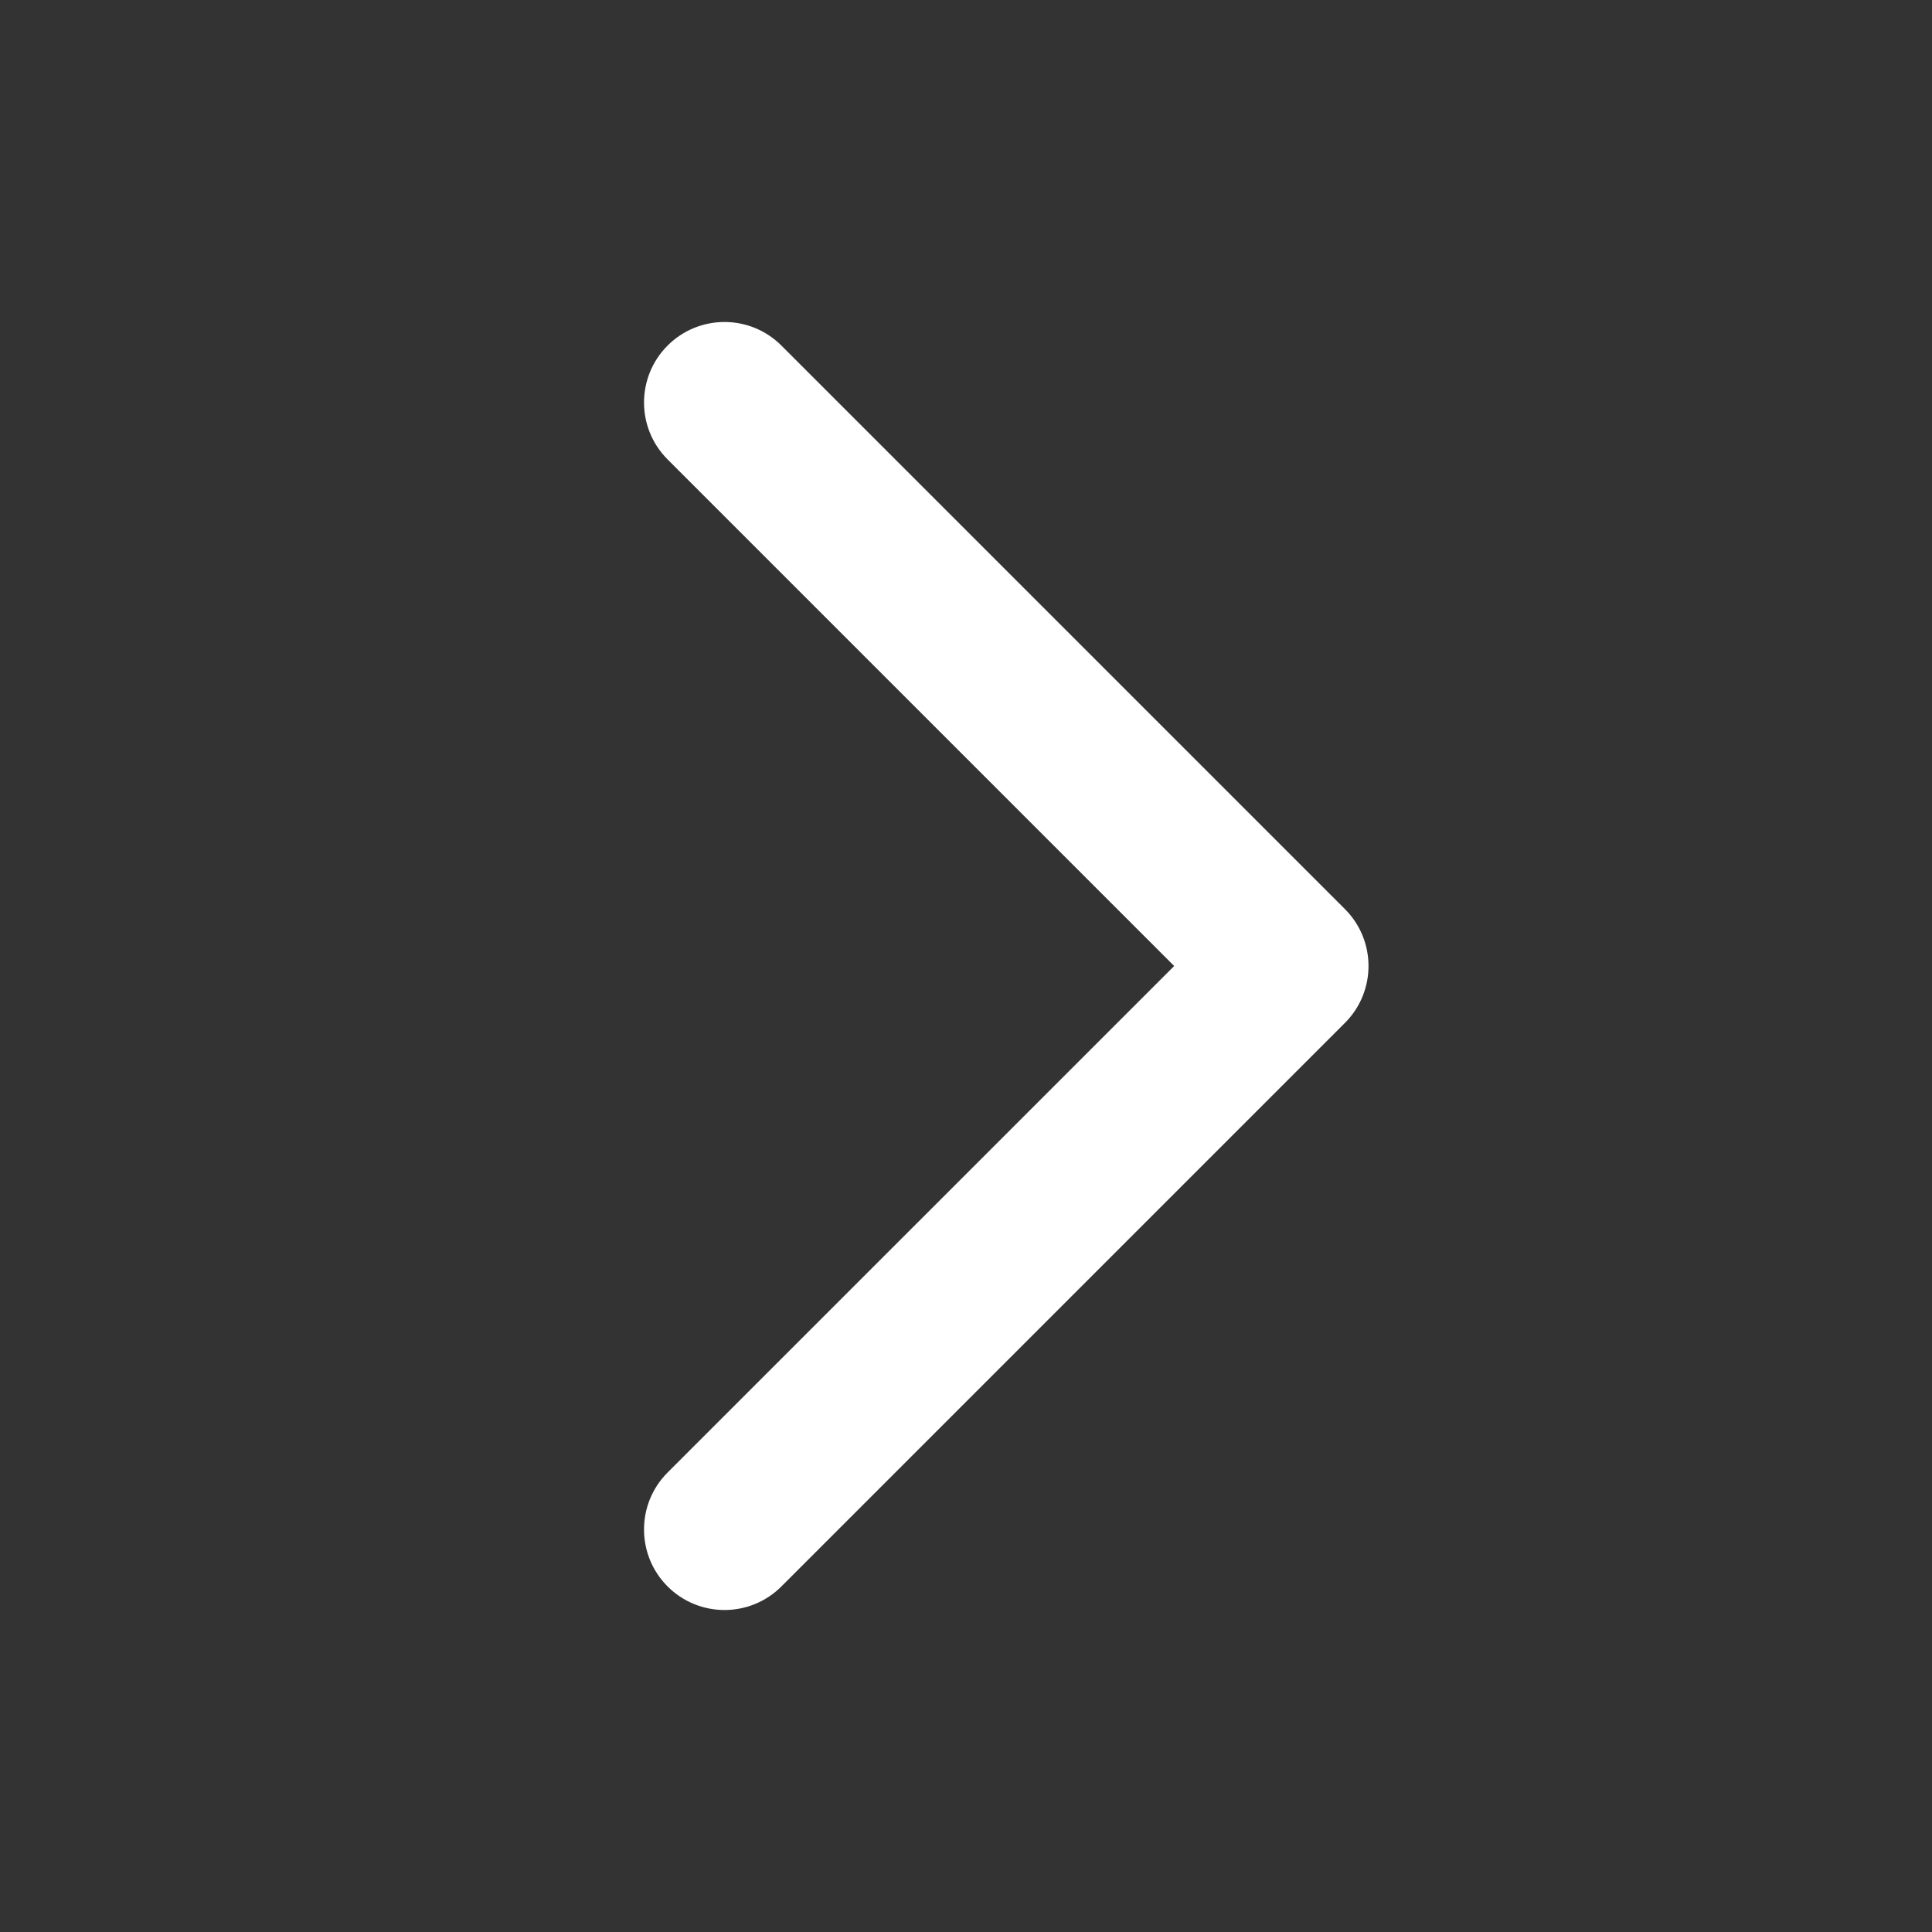 <svg width="32" height="32" viewBox="0 0 32 32" fill="none" xmlns="http://www.w3.org/2000/svg">
<rect x="0" y="0" width="32" height="32" fill="#333333" stroke="none"/>
<path fill-rule="evenodd" clip-rule="evenodd" d="M11.057 5.724C11.578 5.203 12.422 5.203 12.943 5.724L22.276 15.057C22.797 15.578 22.797 16.422 22.276 16.943L12.943 26.276C12.422 26.797 11.578 26.797 11.057 26.276C10.537 25.755 10.537 24.911 11.057 24.39L19.448 16L11.057 7.609C10.537 7.089 10.537 6.245 11.057 5.724Z" fill="white"/>
</svg>
